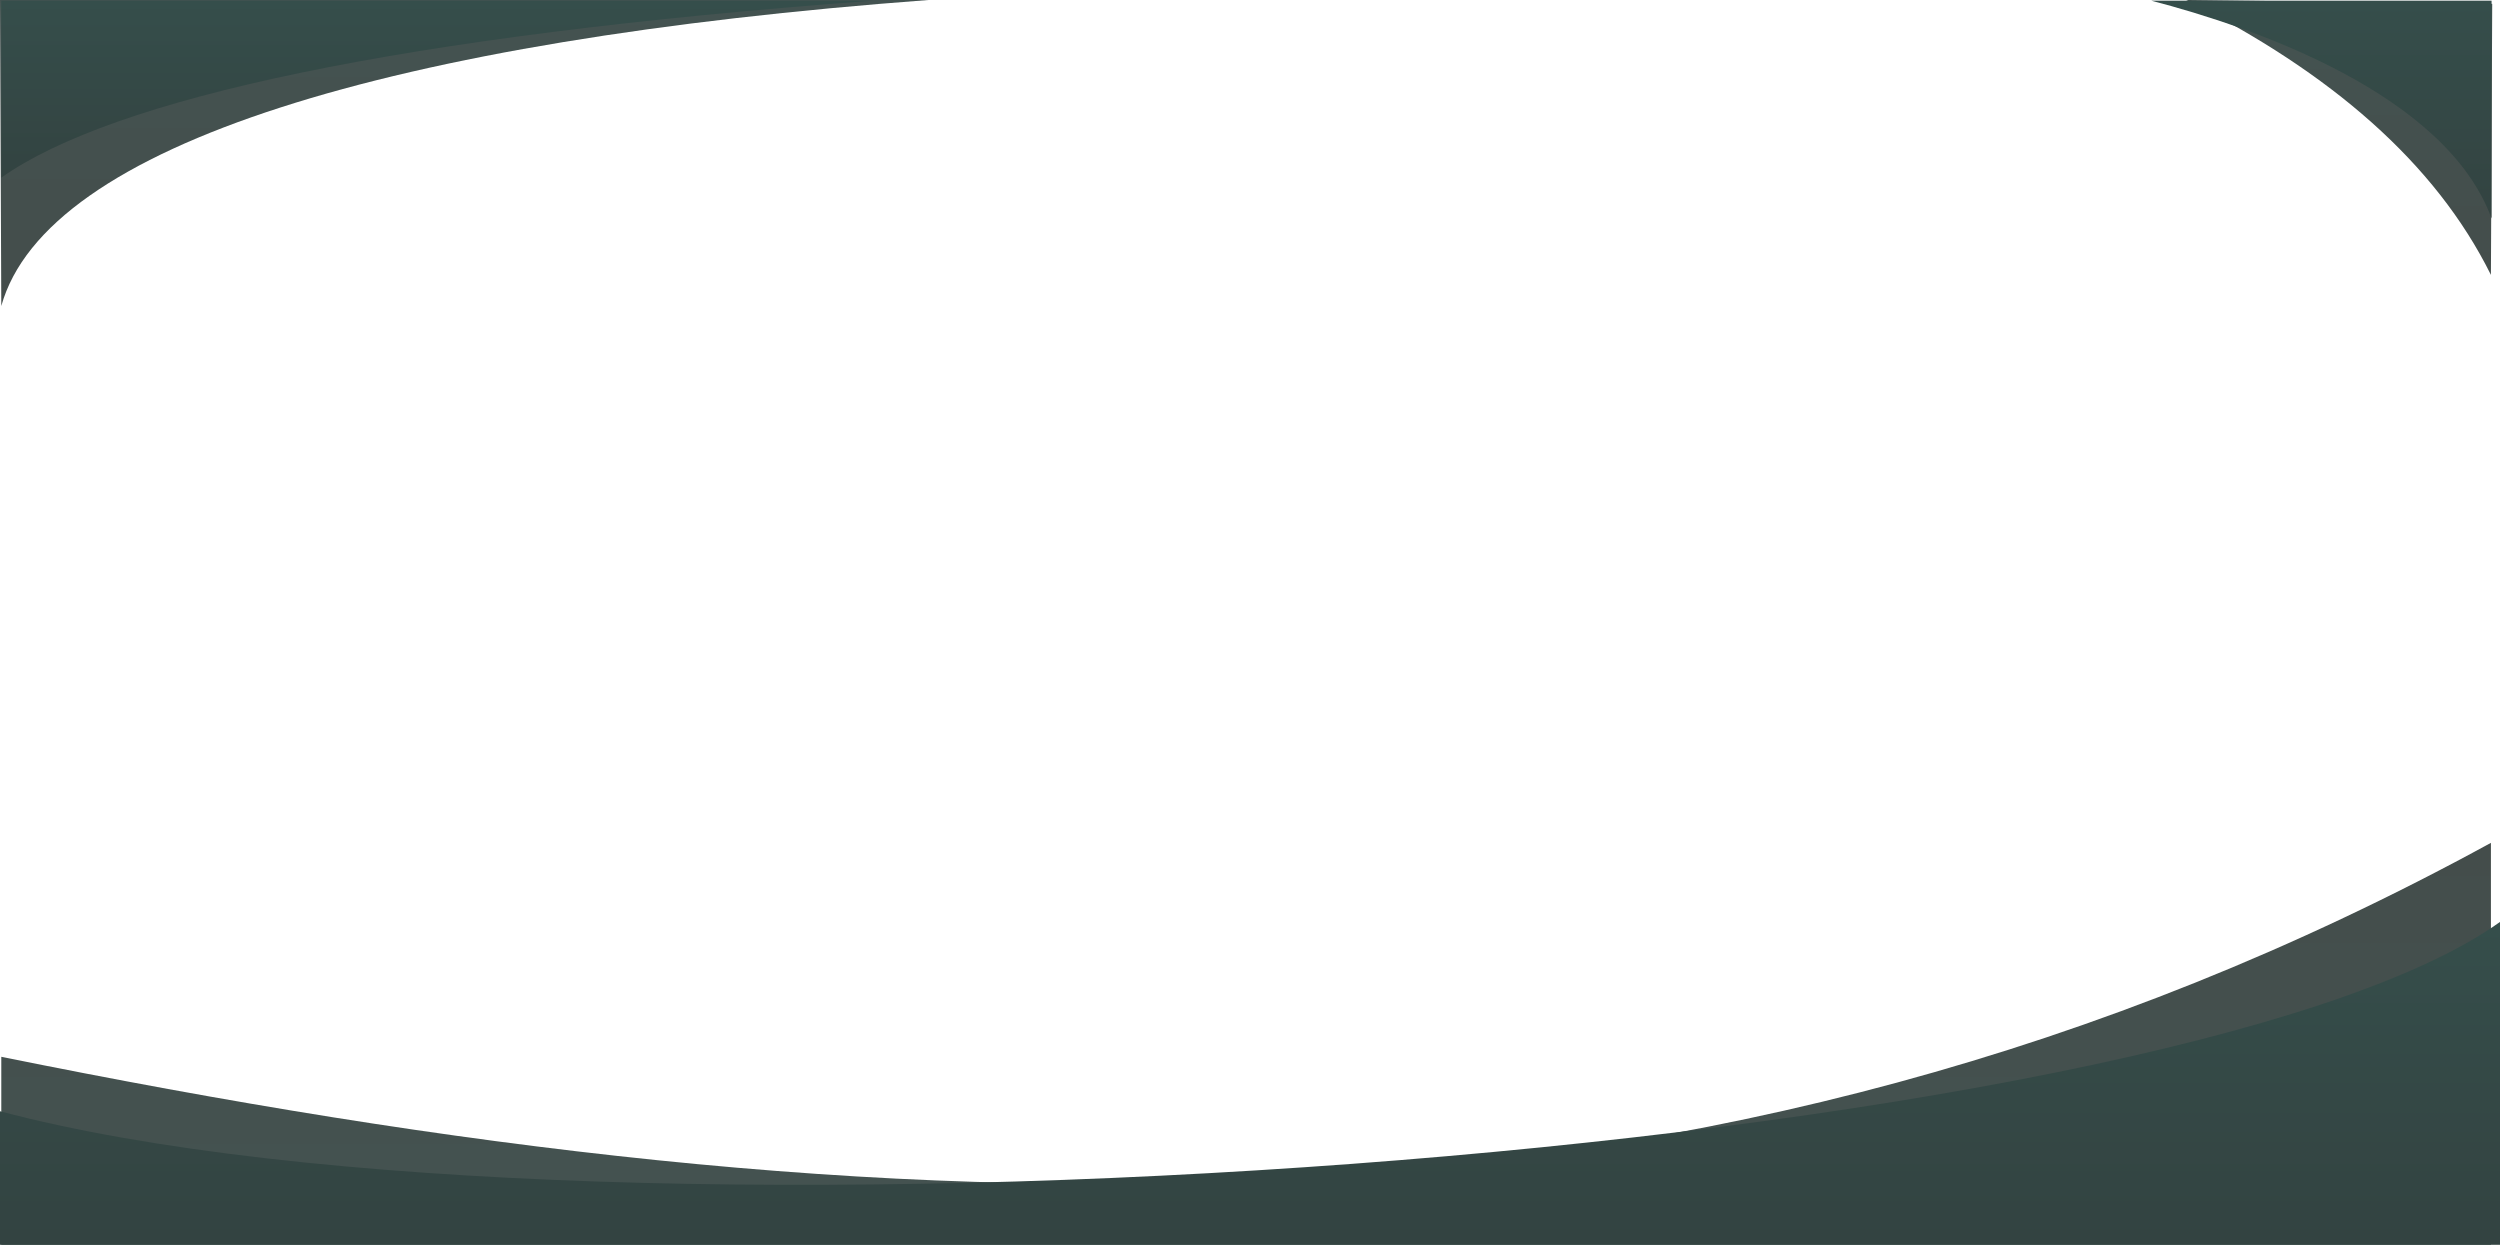 <svg xmlns="http://www.w3.org/2000/svg" xmlns:xlink="http://www.w3.org/1999/xlink" viewBox="0 0 1928 960"><defs><style>.a{fill:url(#a);}.b{fill:url(#b);}.c{fill:url(#c);}.d{fill:url(#d);}.e{fill:url(#e);}.f{fill:url(#f);}</style><linearGradient id="a" x1="358" y1="236" x2="358" gradientUnits="userSpaceOnUse"><stop offset="0" stop-color="#444d4b"/><stop offset="1" stop-color="#445351"/></linearGradient><linearGradient id="b" x1="337.25" y1="0.5" x2="337.25" y2="137" gradientUnits="userSpaceOnUse"><stop offset="0" stop-color="#354e4b"/><stop offset="1" stop-color="#334341"/></linearGradient><linearGradient id="c" x1="1804" y1="212" x2="1804" xlink:href="#a"/><linearGradient id="d" x1="1790.25" y1="0.5" x2="1790.25" y2="168.5" xlink:href="#b"/><linearGradient id="e" x1="961" y1="650" x2="961" y2="960" xlink:href="#a"/><linearGradient id="f" x1="964" y1="711" x2="964" y2="960" xlink:href="#b"/></defs><path class="a" d="M0,0H716C302,31,35.61,111.45,1,236Z"/><path class="b" d="M1,137C87,76.07,307.76,27.51,673.5.5H1Z"/><path class="c" d="M1686,0c111.1,55.82,192,125.32,235,212l1-209Z"/><path class="d" d="M1659,.5c79.41,20.6,227.44,72.05,262.5,168V.5Z"/><path class="e" d="M1921,650V960H1V815C690.63,954.93,1316.22,980.62,1921,650Z"/><path class="f" d="M1928,711V960H0V857C462,979.42,1675.54,891.44,1928,711Z"/></svg>
